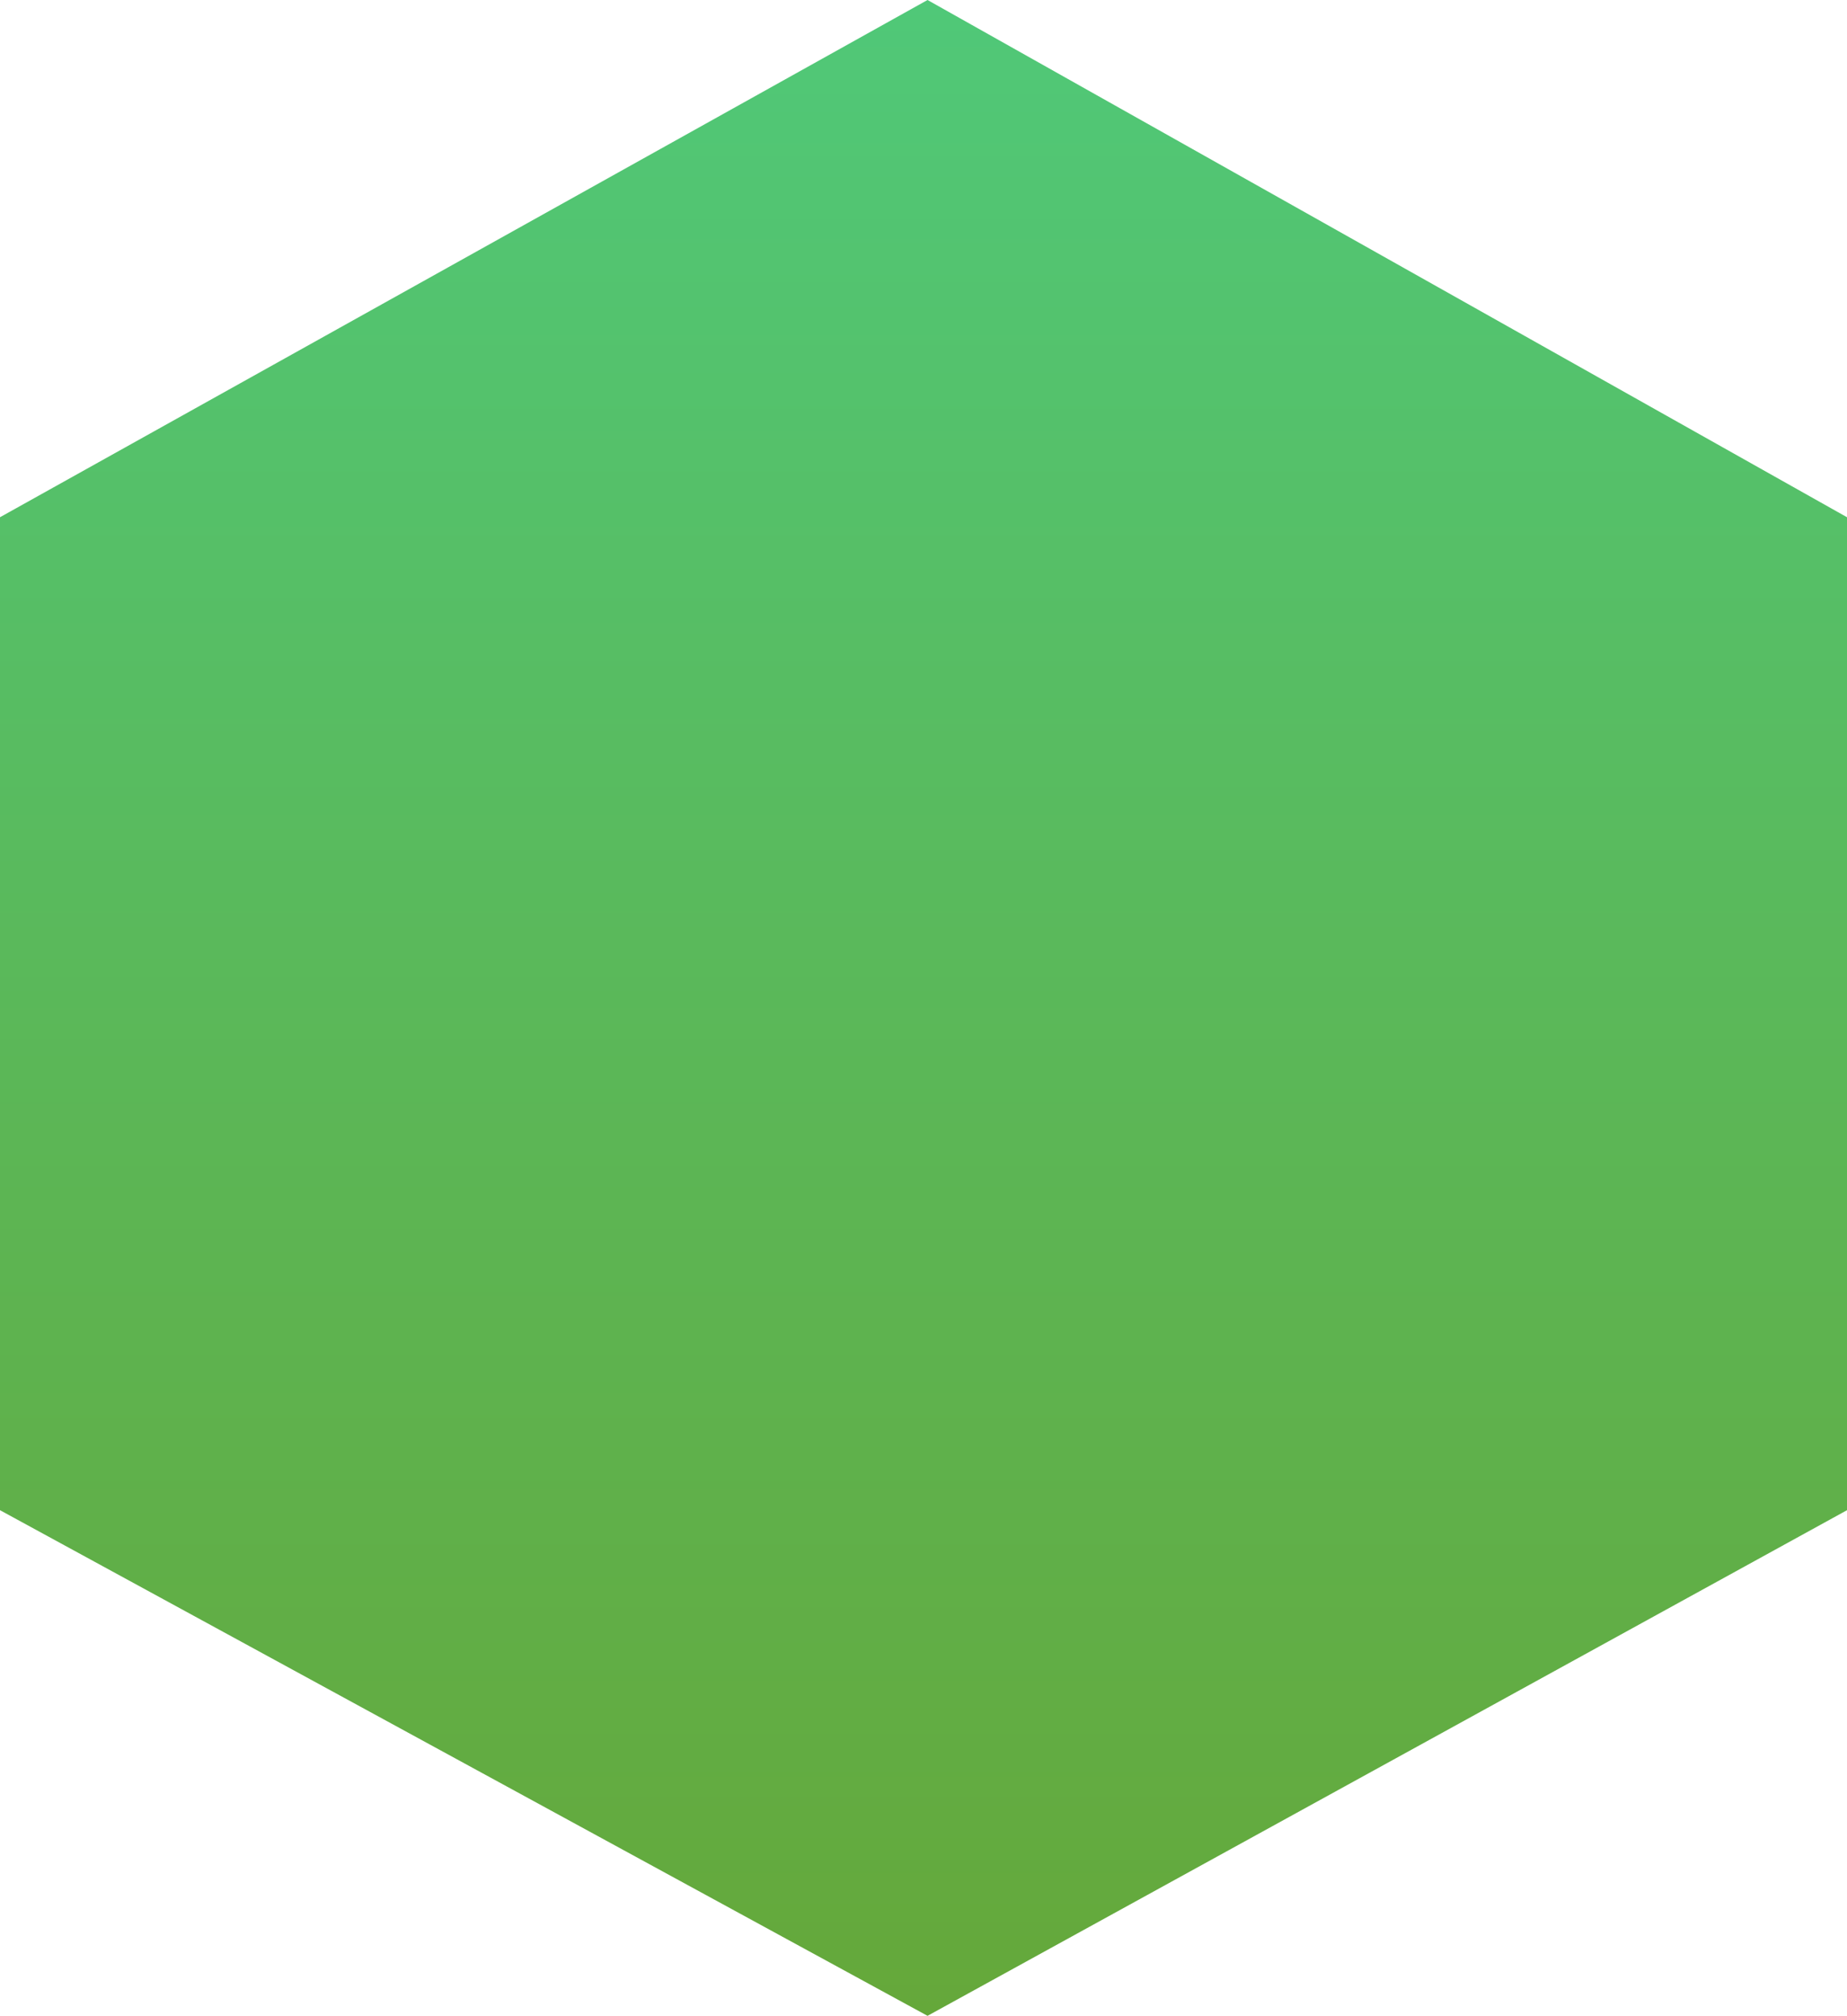 <svg xmlns="http://www.w3.org/2000/svg" width="11.002" height="12"><defs><linearGradient id="linear-gradient" x1=".5" x2=".5" y2="1" gradientUnits="objectBoundingBox"><stop offset="0" stop-color="#50c878"/><stop offset="1" stop-color="#65a83a"/></linearGradient></defs><g id="Group_215" data-name="Group 215" transform="translate(-1154.625 -332.313)"><path id="Path_1243" data-name="Path 1243" d="M20681.625 562.419v5.911l5.525 3.01 5.477-3.01v-5.911l-5.477-3.079z" transform="translate(-19527 -227.027)" fill="url(#linear-gradient)"/></g></svg>